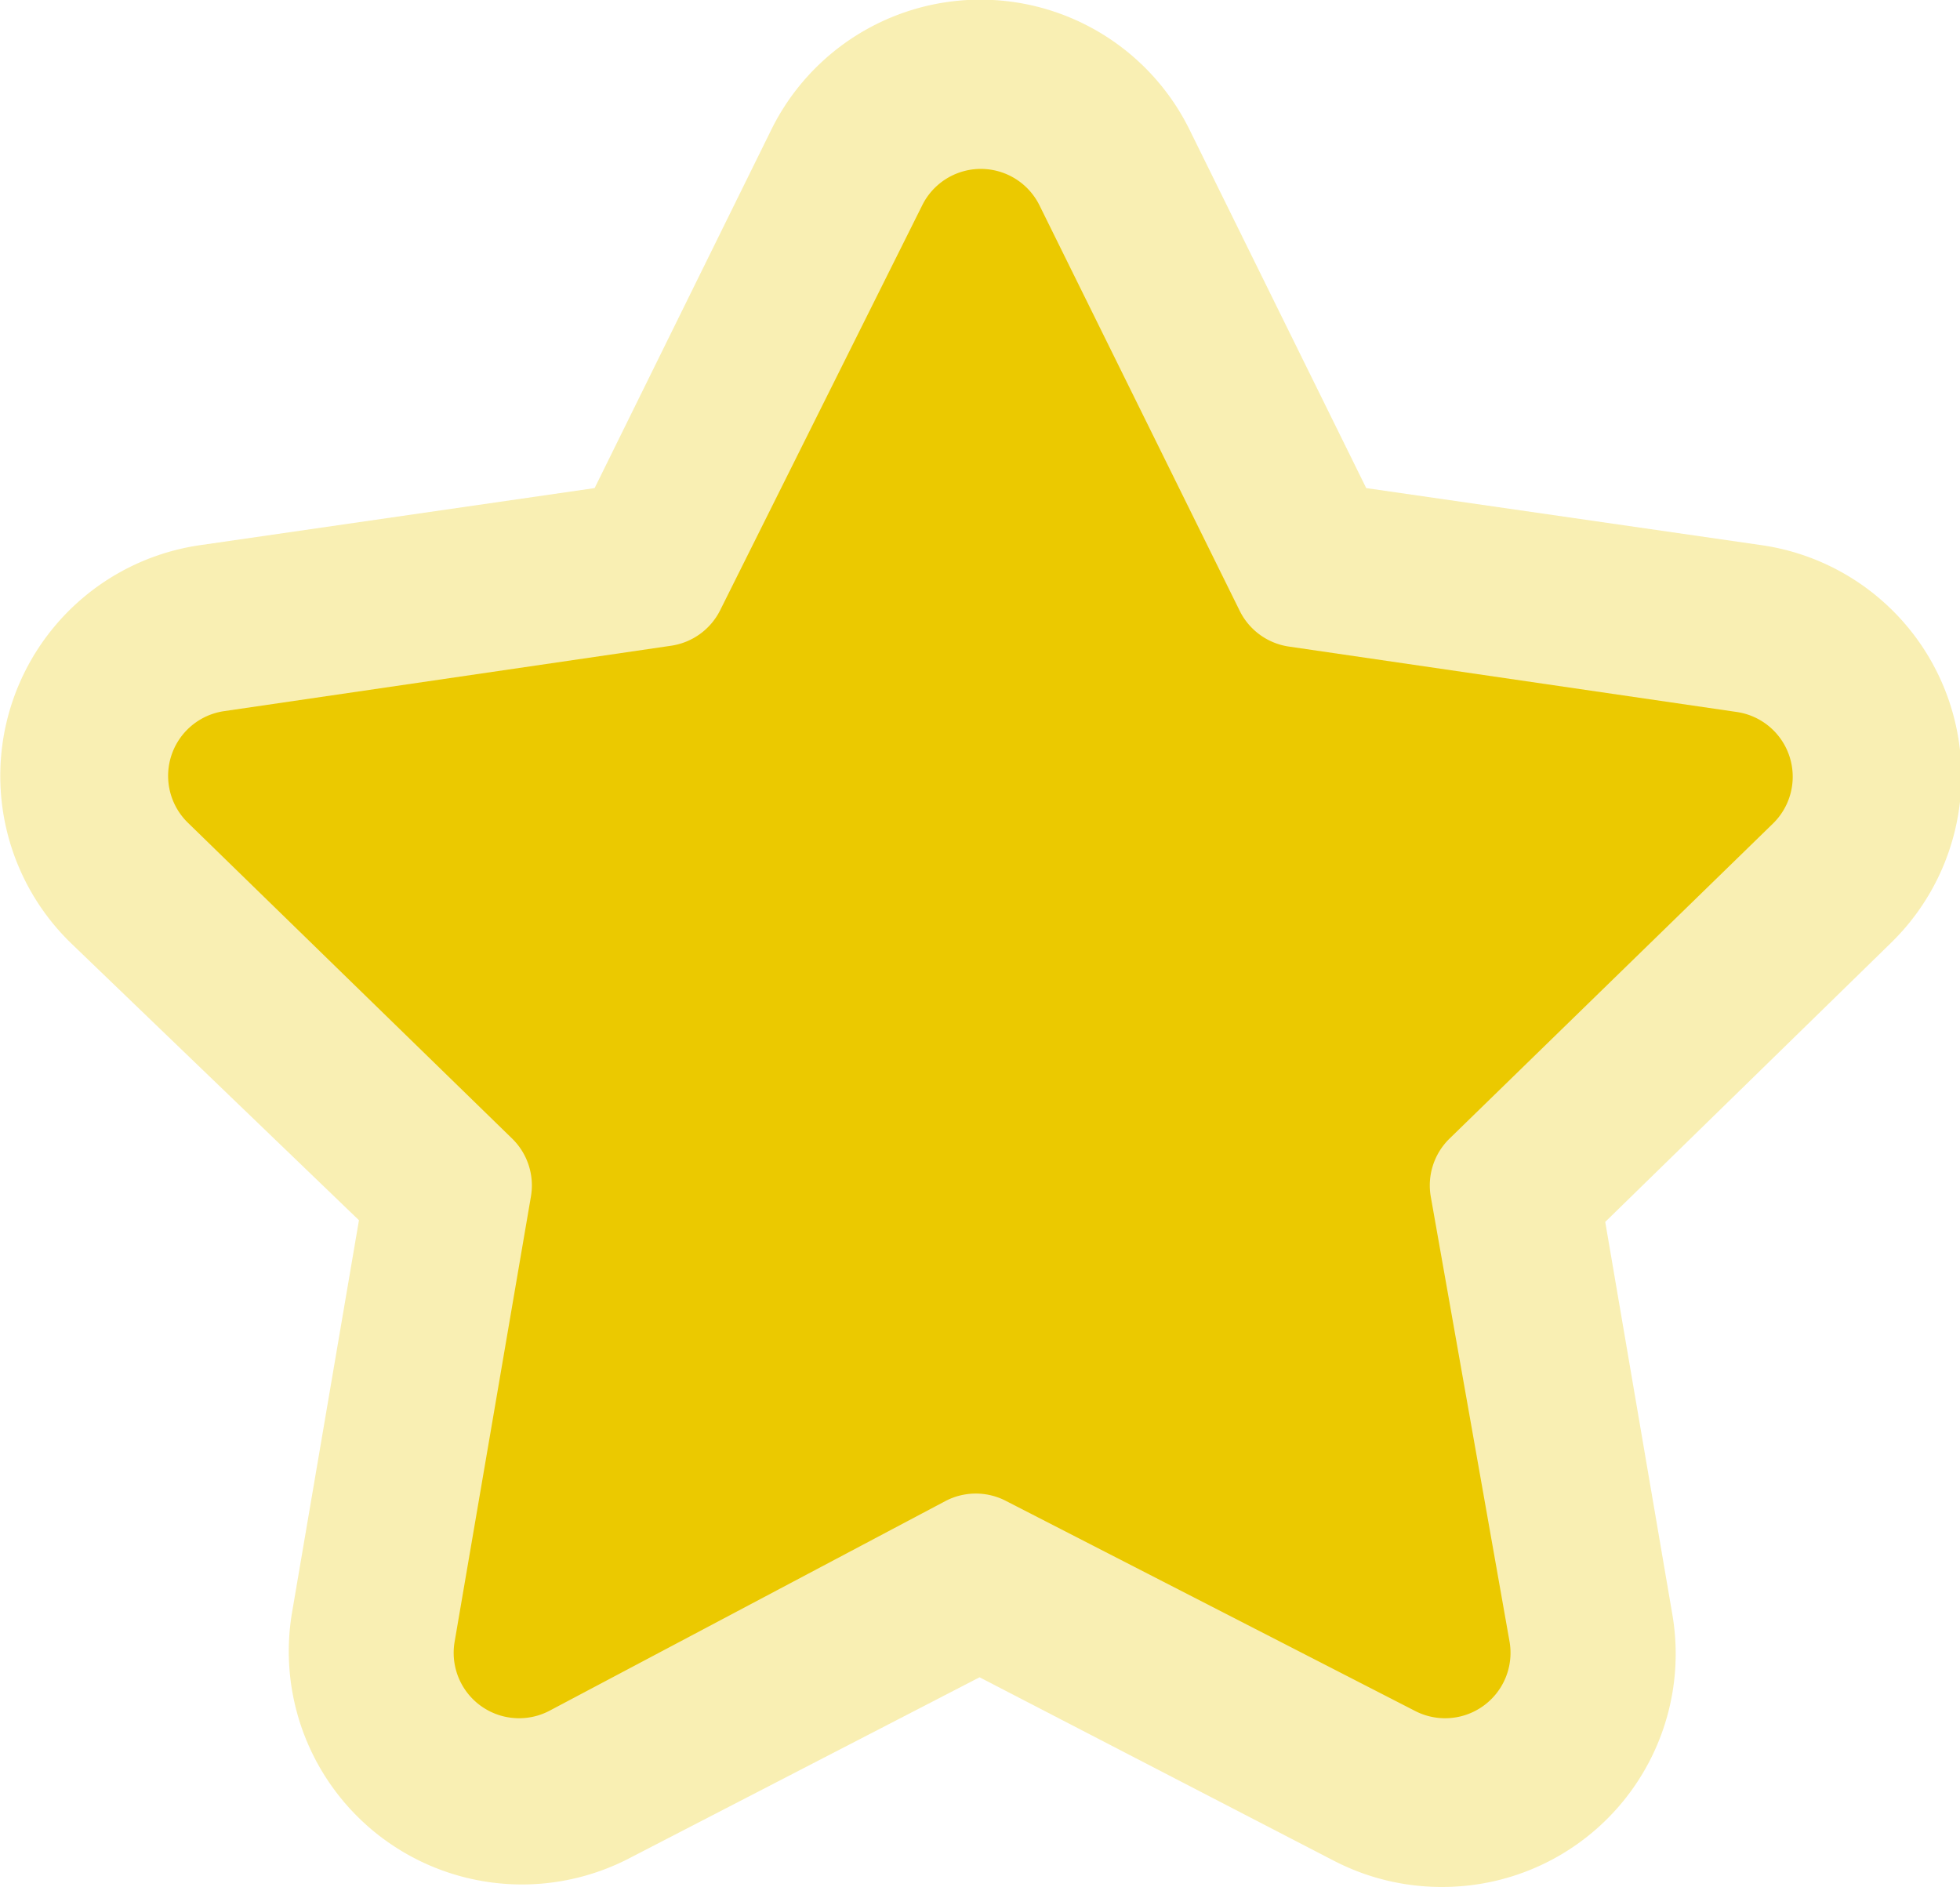 <svg xmlns="http://www.w3.org/2000/svg" viewBox="0 0 23.37 22.5"><title>about-bullet</title><g id="Layer_2" data-name="Layer 2"><g id="Layer_1-2" data-name="Layer 1"><g id="_Group_" data-name="&lt;Group&gt;"><path id="_Path_" data-name="&lt;Path&gt;" d="M17.19,22.5a2.79,2.79,0,0,1-1.3-.32L11.68,20,7.48,22.17a2.78,2.78,0,0,1-4-2.93l.8-4.69L.84,11.24A2.78,2.78,0,0,1,2.39,6.5l4.7-.68,2.1-4.26a2.78,2.78,0,0,1,5,0l2.1,4.26L21,6.5a2.78,2.78,0,0,1,1.54,4.75l-3.4,3.32.8,4.68a2.78,2.78,0,0,1-2.74,3.25Z" fill="#ebc900" opacity="0.3"/><path id="_Path_2" data-name="&lt;Path&gt;" d="M12.39,2.44l2.39,4.84a.78.78,0,0,0,.59.43l5.34.78a.78.78,0,0,1,.43,1.33l-3.86,3.76a.78.78,0,0,0-.22.69L18,19.58a.78.78,0,0,1-1.13.82L12,17.9a.78.78,0,0,0-.73,0L6.55,20.4a.78.78,0,0,1-1.13-.82l.91-5.31a.78.78,0,0,0-.22-.69L2.24,9.81a.78.78,0,0,1,.43-1.33L8,7.7a.78.78,0,0,0,.59-.43L11,2.44A.78.78,0,0,1,12.39,2.44Z" fill="#ebc900"/></g></g></g></svg>